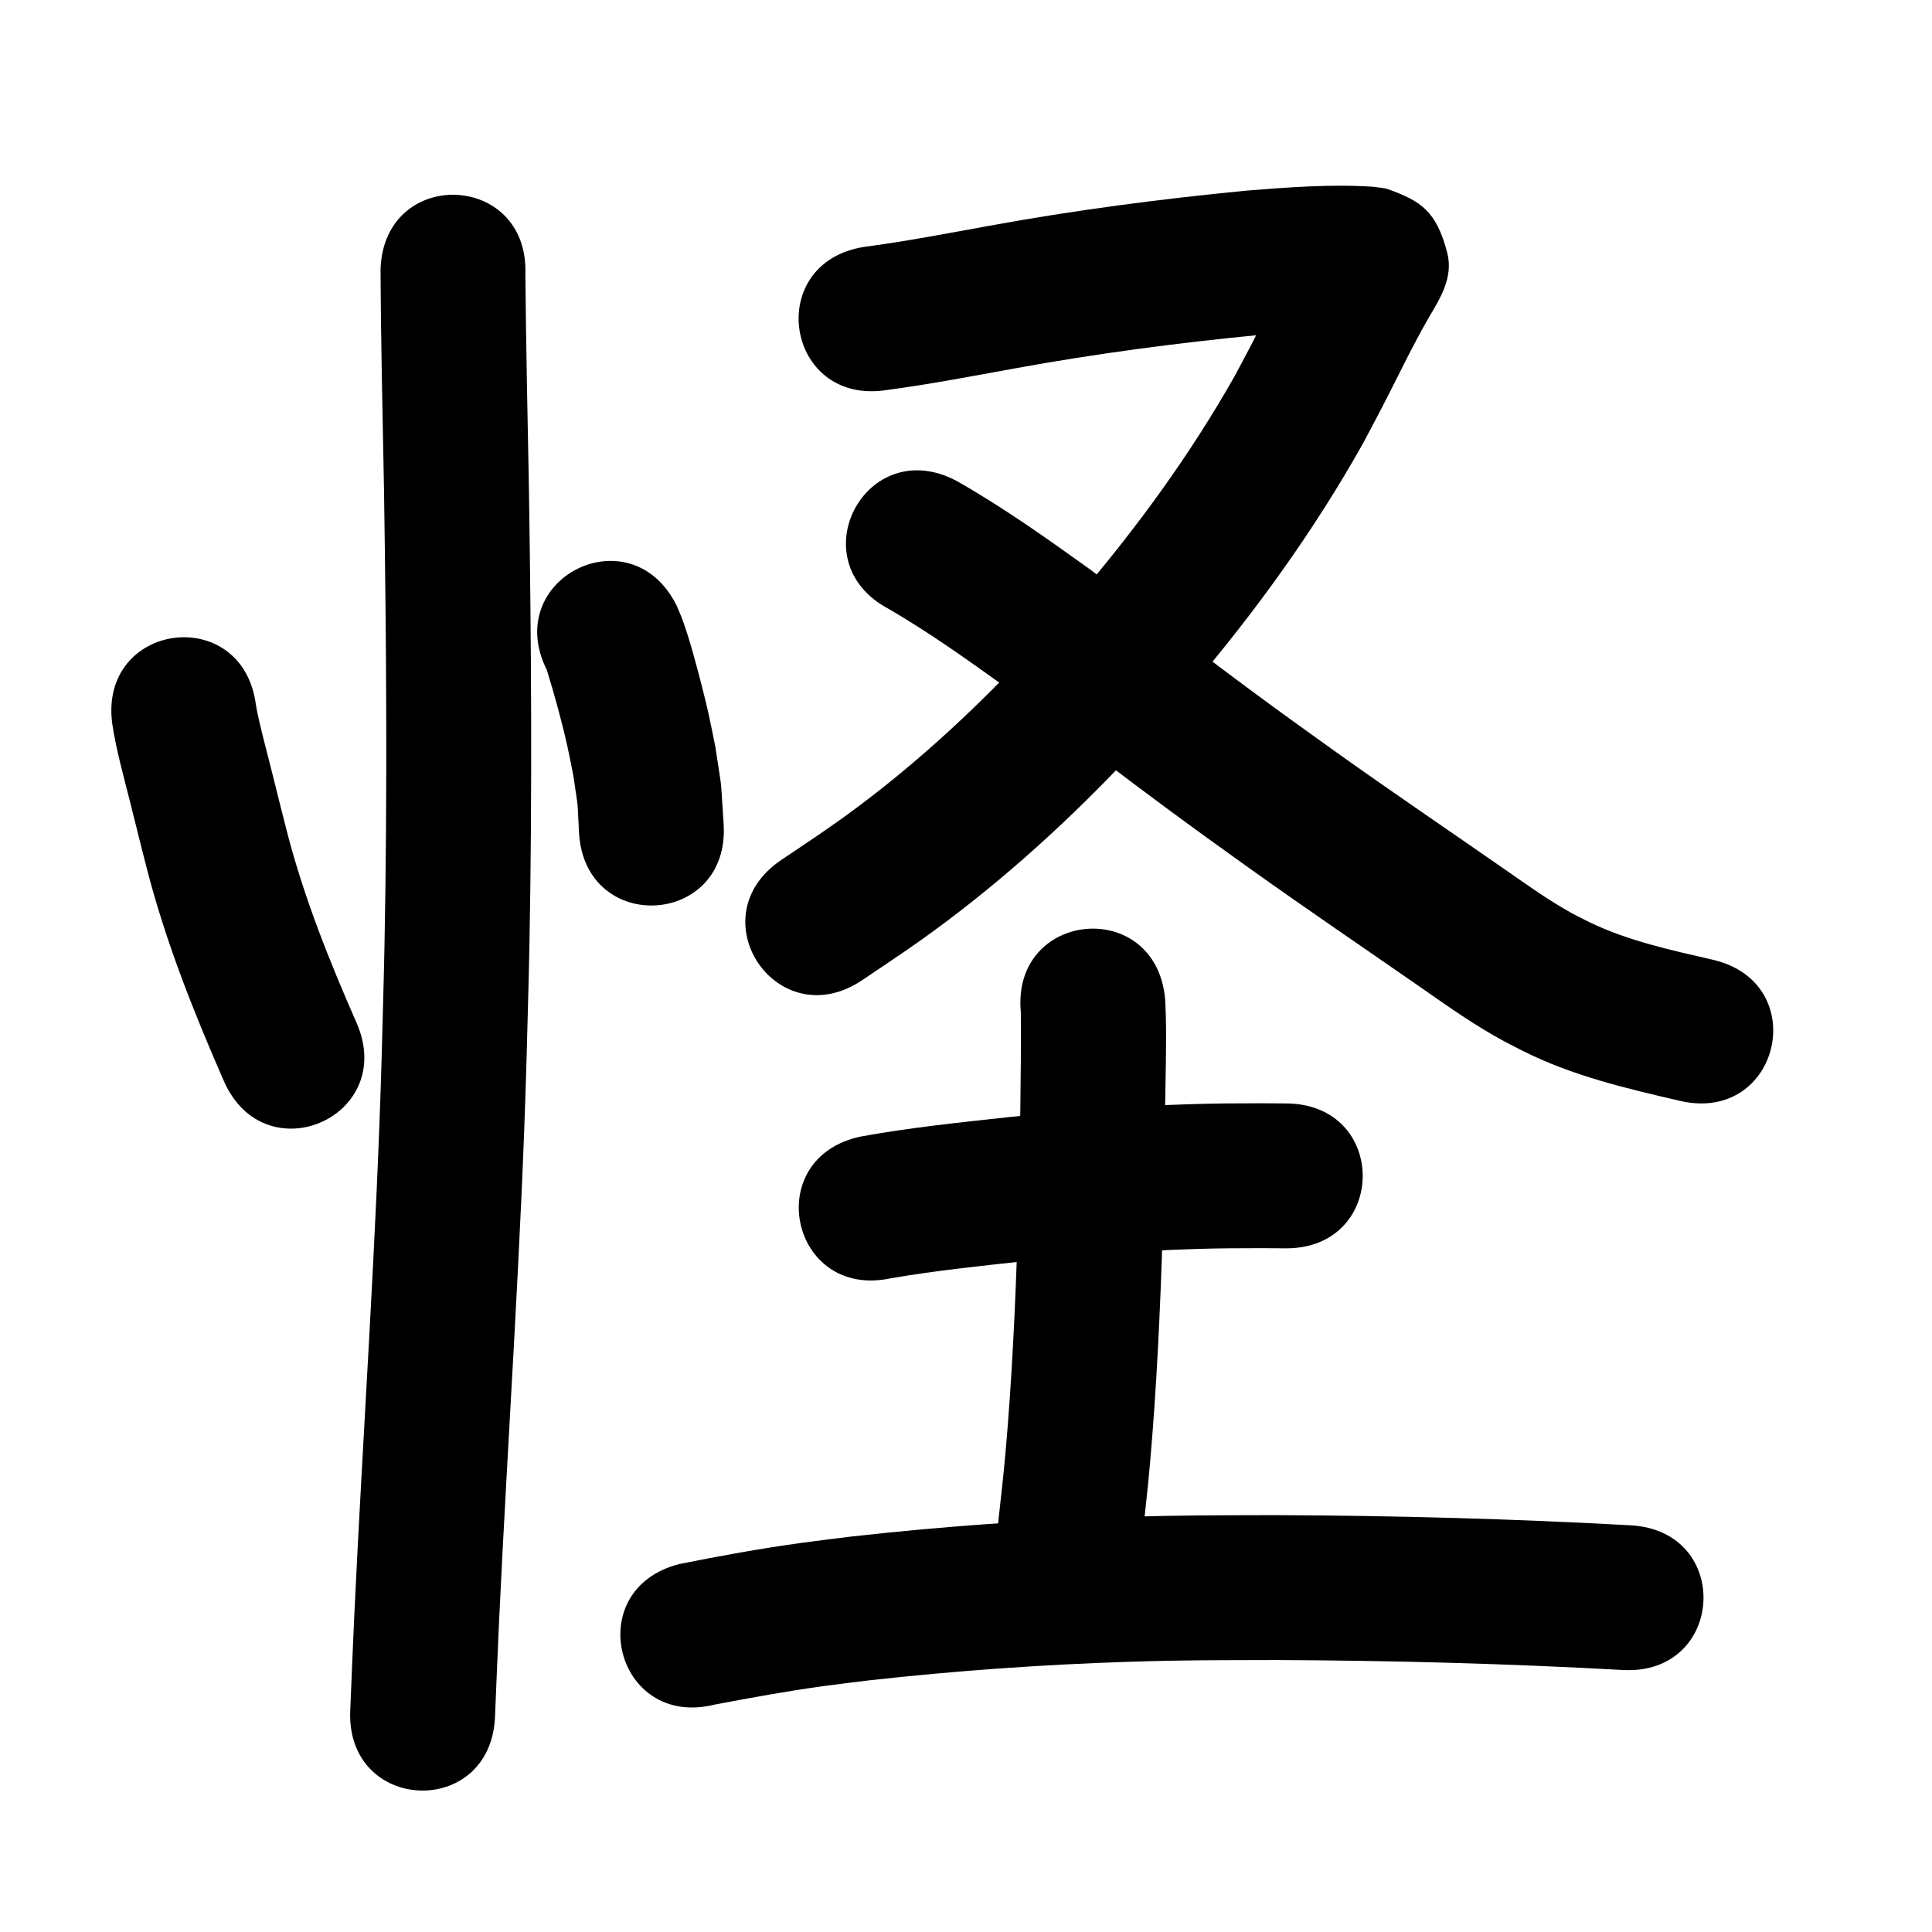 <?xml version="1.0" ?>
<svg xmlns="http://www.w3.org/2000/svg" width="1000" height="1000">
<path d="m 58.097,374.578 c 2.021,13.379 5.684,26.441 8.981,39.541 11.91,47.329 -4.619,-17.836 8.889,35.312 9.74,37.878 24.232,74.301 39.884,110.069 21.284,48.575 89.979,18.474 68.695,-30.1 v 0 c -14.04,-31.996 -27.12,-64.561 -35.89,-98.446 -13.876,-54.585 3.747,14.866 -8.904,-35.372 -2.36,-9.372 -3.641,-13.907 -5.693,-22.838 -0.983,-4.276 -1.027,-4.7 -1.621,-8.1 -7.024,-52.566 -81.364,-42.632 -74.339,9.934 z"/>
<path d="m 283.061,346.838 c 4.048,13.168 7.73,26.478 10.725,39.93 1.089,4.889 1.987,9.818 2.981,14.727 2.858,19.846 1.887,9.929 2.94,29.749 3.292,52.931 78.148,48.275 74.855,-4.656 v 0 c -1.885,-27.492 -0.396,-14.129 -4.313,-40.107 -1.203,-5.843 -2.304,-11.709 -3.61,-17.53 -1.713,-7.638 -5.234,-21.244 -7.408,-29.034 -1.849,-6.626 -3.967,-13.826 -6.407,-20.306 -0.814,-2.161 -1.808,-4.25 -2.712,-6.375 -23.759,-47.413 -90.811,-13.812 -67.052,33.601 z"/>
<path d="m 196.973,139.295 c 0.174,38.227 1.079,76.446 1.795,114.665 1.209,78.309 1.765,156.647 0.251,234.956 -0.369,19.091 -0.965,38.177 -1.447,57.265 -2.728,96.649 -9.621,193.106 -14.182,289.67 -0.78,16.522 -1.404,33.051 -2.106,49.577 -2.249,52.985 72.684,56.166 74.933,3.18 v 0 c 0.691,-16.297 1.304,-32.598 2.073,-48.892 4.591,-97.222 11.534,-194.336 14.258,-291.644 0.488,-19.391 1.091,-38.78 1.465,-58.174 1.524,-79.105 0.967,-158.239 -0.257,-237.343 -0.691,-36.889 -1.496,-73.776 -1.826,-110.671 1.832,-53.001 -73.124,-55.592 -74.955,-2.59 z"/>
<path d="m 458.827,201.897 c 22.318,-2.946 44.441,-7.222 66.585,-11.237 41.996,-7.659 84.32,-13.232 126.8,-17.325 12.721,-1.123 25.471,-1.929 38.241,-2.177 4.953,-0.096 9.889,-0.144 14.824,0.301 -16.053,-1.08 -25.426,-13.609 -30.269,-28.89 -1.893,-5.972 1.003,-12.492 1.763,-18.71 0.084,-0.691 1.22,-2.468 0.761,-1.944 -0.858,0.978 -1.332,2.236 -1.998,3.355 -9.922,16.929 -18.297,34.688 -27.3,52.104 -2.986,5.775 -6.089,11.489 -9.134,17.233 -23.116,40.88 -50.958,78.968 -81.458,114.636 -7.244,8.472 -14.826,16.649 -22.238,24.973 -28.147,30.437 -58.499,58.823 -91.728,83.655 -13.901,10.388 -25.022,17.642 -39.25,27.216 -43.98,29.636 -2.068,91.833 41.911,62.197 v 0 c 16.216,-10.94 27.676,-18.404 43.617,-30.393 36.732,-27.627 70.375,-59.069 101.507,-92.849 8.068,-9.093 16.319,-18.027 24.205,-27.278 33.679,-39.504 64.307,-81.755 89.717,-127.063 3.292,-6.224 6.643,-12.418 9.876,-18.672 8.185,-15.832 15.779,-31.984 24.731,-47.412 5.765,-9.699 12.301,-20.395 9.095,-32.775 -5.508,-21.269 -13.329,-26.642 -30.294,-32.792 -2.582,-0.936 -5.413,-0.931 -8.12,-1.396 -21.893,-1.419 -43.847,0.273 -65.672,2.029 -44.545,4.315 -88.93,10.14 -132.968,18.181 -21.478,3.895 -42.934,8.059 -64.584,10.902 -52.419,8.046 -41.04,82.178 11.379,74.132 z"/>
<path d="m 460.038,315.2 c 20.919,12.182 40.656,26.242 60.295,40.354 6.271,4.682 12.563,9.337 18.814,14.046 21.353,16.085 42.539,32.386 64.044,48.269 17.885,13.21 25.287,18.446 43.166,31.3 29.77,21.279 60.074,41.795 90.118,62.683 13.602,9.513 27.213,19.085 41.84,26.988 3.353,1.812 6.775,3.49 10.163,5.236 25.534,12.82 53.458,19.317 81.105,25.745 51.666,11.964 68.586,-61.102 16.92,-73.067 v 0 c -21.679,-4.997 -43.731,-9.705 -63.884,-19.457 -6.732,-3.405 -7.402,-3.607 -13.711,-7.305 -10.244,-6.005 -19.863,-12.973 -29.621,-19.72 -29.721,-20.664 -59.698,-40.961 -89.155,-62.003 -17.307,-12.439 -24.797,-17.74 -42.089,-30.511 -21.507,-15.883 -42.686,-32.193 -64.046,-48.27 -6.62,-4.983 -13.285,-9.907 -19.927,-14.86 -22.421,-16.083 -44.97,-32.125 -69.004,-45.745 -46.893,-24.77 -81.923,41.547 -35.03,66.317 z"/>
<path d="m 461.056,661.644 c 23.07,-3.974 46.4,-6.38 69.664,-8.914 29.465,-3.156 59.031,-5.373 88.653,-6.275 13.251,-0.403 20.774,-0.356 33.707,-0.406 4.07,0.031 8.14,0.061 12.21,0.092 53.032,0.39 53.583,-74.608 0.552,-74.998 v 0 c -4.359,-0.031 -8.717,-0.062 -13.076,-0.094 -14.218,0.063 -21.82,0.012 -36.455,0.468 -31.316,0.975 -62.573,3.319 -93.724,6.654 -25.795,2.816 -51.677,5.46 -77.214,10.13 -51.861,11.088 -36.179,84.431 15.681,73.342 z"/>
<path d="m 528.38,523.947 c 0.233,32.871 -0.51,65.756 -1.153,98.621 -1.1,38.505 -2.615,77.022 -5.627,115.432 -1.673,21.332 -2.52,27.835 -4.744,48.326 -5.707,52.725 68.858,60.795 74.565,8.07 v 0 c 2.367,-21.927 3.224,-28.465 5.006,-51.293 3.094,-39.622 4.662,-79.352 5.786,-119.072 0.765,-39.244 0.32,-13.534 0.828,-50.179 0.222,-16.045 0.759,-32.128 0.394,-48.176 -0.066,-2.917 -0.256,-5.83 -0.384,-8.745 -4.961,-52.8 -79.632,-45.784 -74.671,7.016 z"/>
<path d="m 369.936,882.289 c 18.558,-3.504 37.148,-6.92 55.861,-9.507 8.069,-1.116 16.163,-2.039 24.245,-3.058 44.59,-4.941 89.381,-8.154 134.223,-9.581 30.739,-0.979 45.571,-0.809 76.349,-0.912 59.784,0.254 119.575,1.831 179.269,5.153 52.952,2.939 57.108,-71.946 4.156,-74.885 v 0 c -61.166,-3.386 -122.429,-5.033 -183.688,-5.268 -32.23,0.118 -47.104,-0.058 -79.35,0.983 -46.901,1.514 -93.749,4.897 -140.383,10.105 -8.734,1.111 -17.483,2.119 -26.203,3.332 -20.984,2.919 -41.866,6.674 -62.629,10.868 -51.456,12.835 -33.305,85.605 18.152,72.77 z"/>
</svg>
